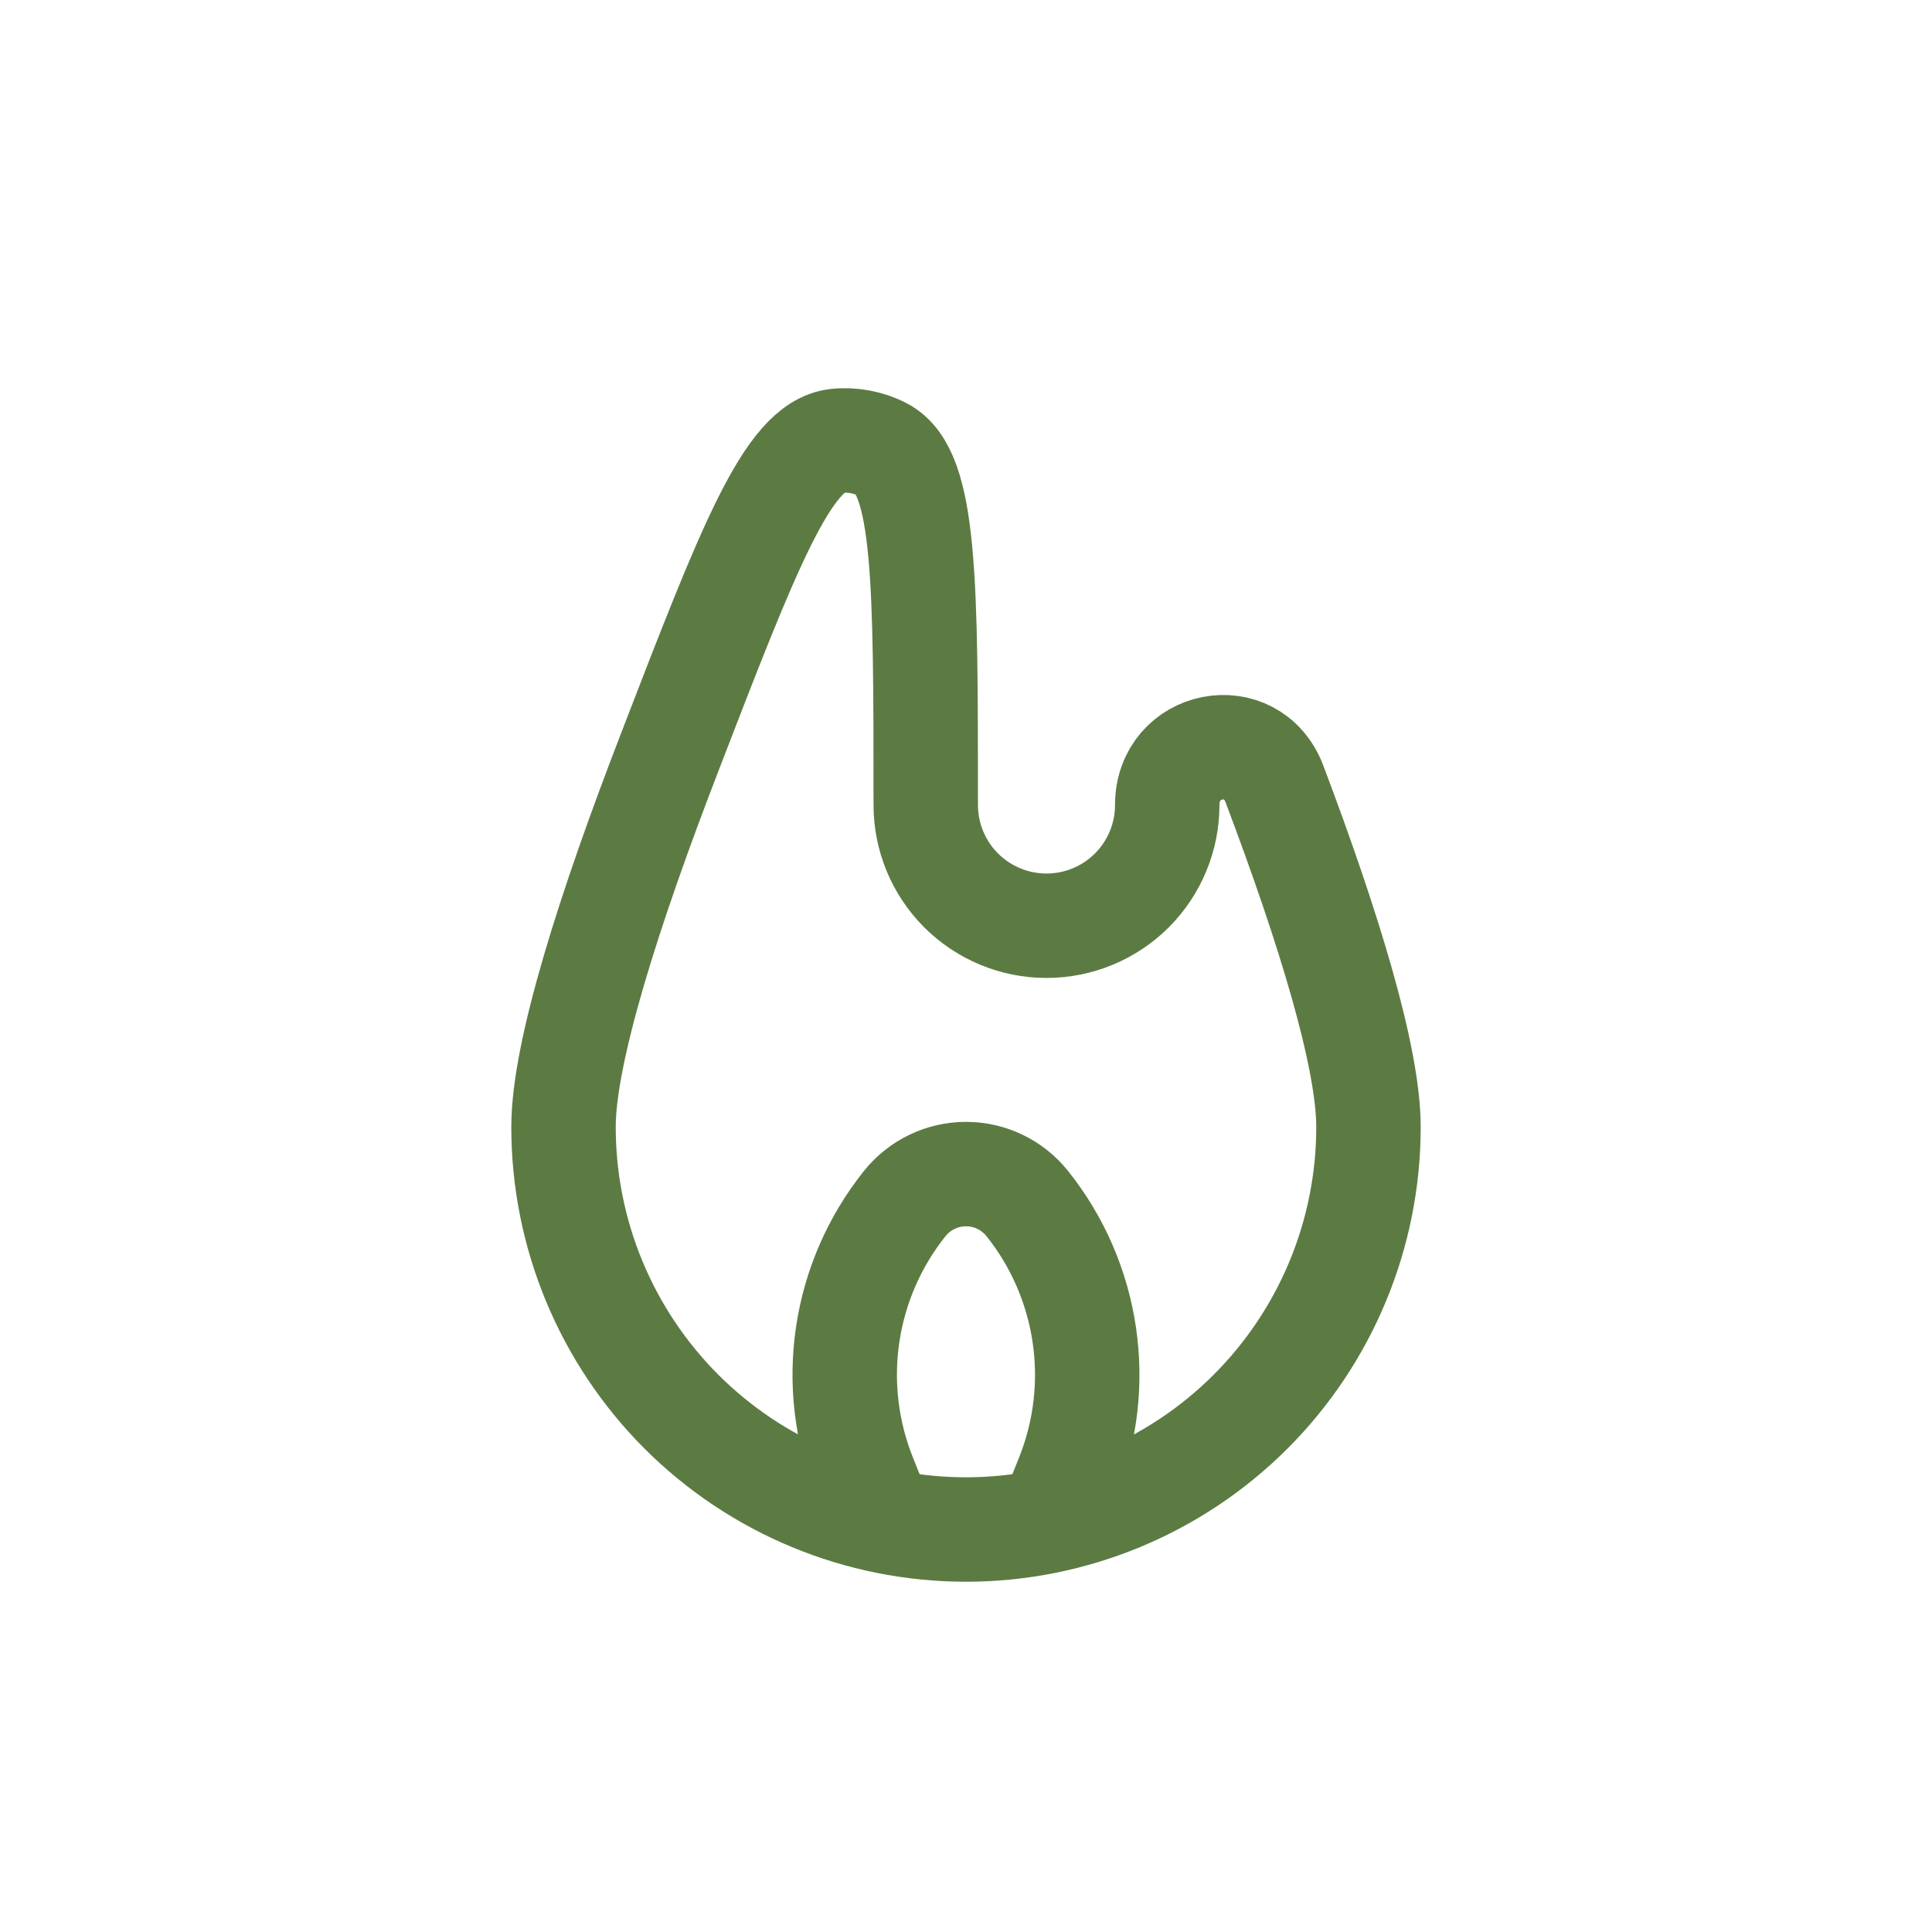 <svg width="37" height="37" viewBox="0 0 37 37" fill="none" xmlns="http://www.w3.org/2000/svg">
<path d="M22.354 15.417C22.354 14.197 23.977 13.873 24.408 15.016C25.45 17.775 26.208 20.248 26.208 21.583C26.208 23.628 25.396 25.588 23.951 27.034C22.505 28.48 20.544 29.292 18.5 29.292C16.456 29.292 14.495 28.48 13.049 27.034C11.604 25.588 10.792 23.628 10.792 21.583C10.792 20.15 11.667 17.404 12.83 14.395C14.333 10.497 15.085 8.549 16.015 8.444C16.311 8.41 16.636 8.47 16.901 8.609C17.729 9.04 17.729 11.166 17.729 15.417C17.729 16.03 17.973 16.618 18.406 17.052C18.84 17.485 19.428 17.729 20.042 17.729C20.655 17.729 21.243 17.485 21.677 17.052C22.11 16.618 22.354 16.03 22.354 15.417Z" stroke="#5C7B43" stroke-width="2"/>
<path d="M16.958 29.292L16.553 28.279C16.208 27.416 16.098 26.477 16.234 25.559C16.37 24.64 16.748 23.773 17.328 23.048C17.469 22.872 17.647 22.73 17.85 22.633C18.053 22.535 18.275 22.485 18.5 22.485C18.725 22.485 18.947 22.535 19.15 22.633C19.353 22.73 19.531 22.872 19.672 23.048C20.852 24.525 21.148 26.523 20.447 28.279L20.042 29.292" stroke="#5C7B43" stroke-width="2"/>
</svg>
